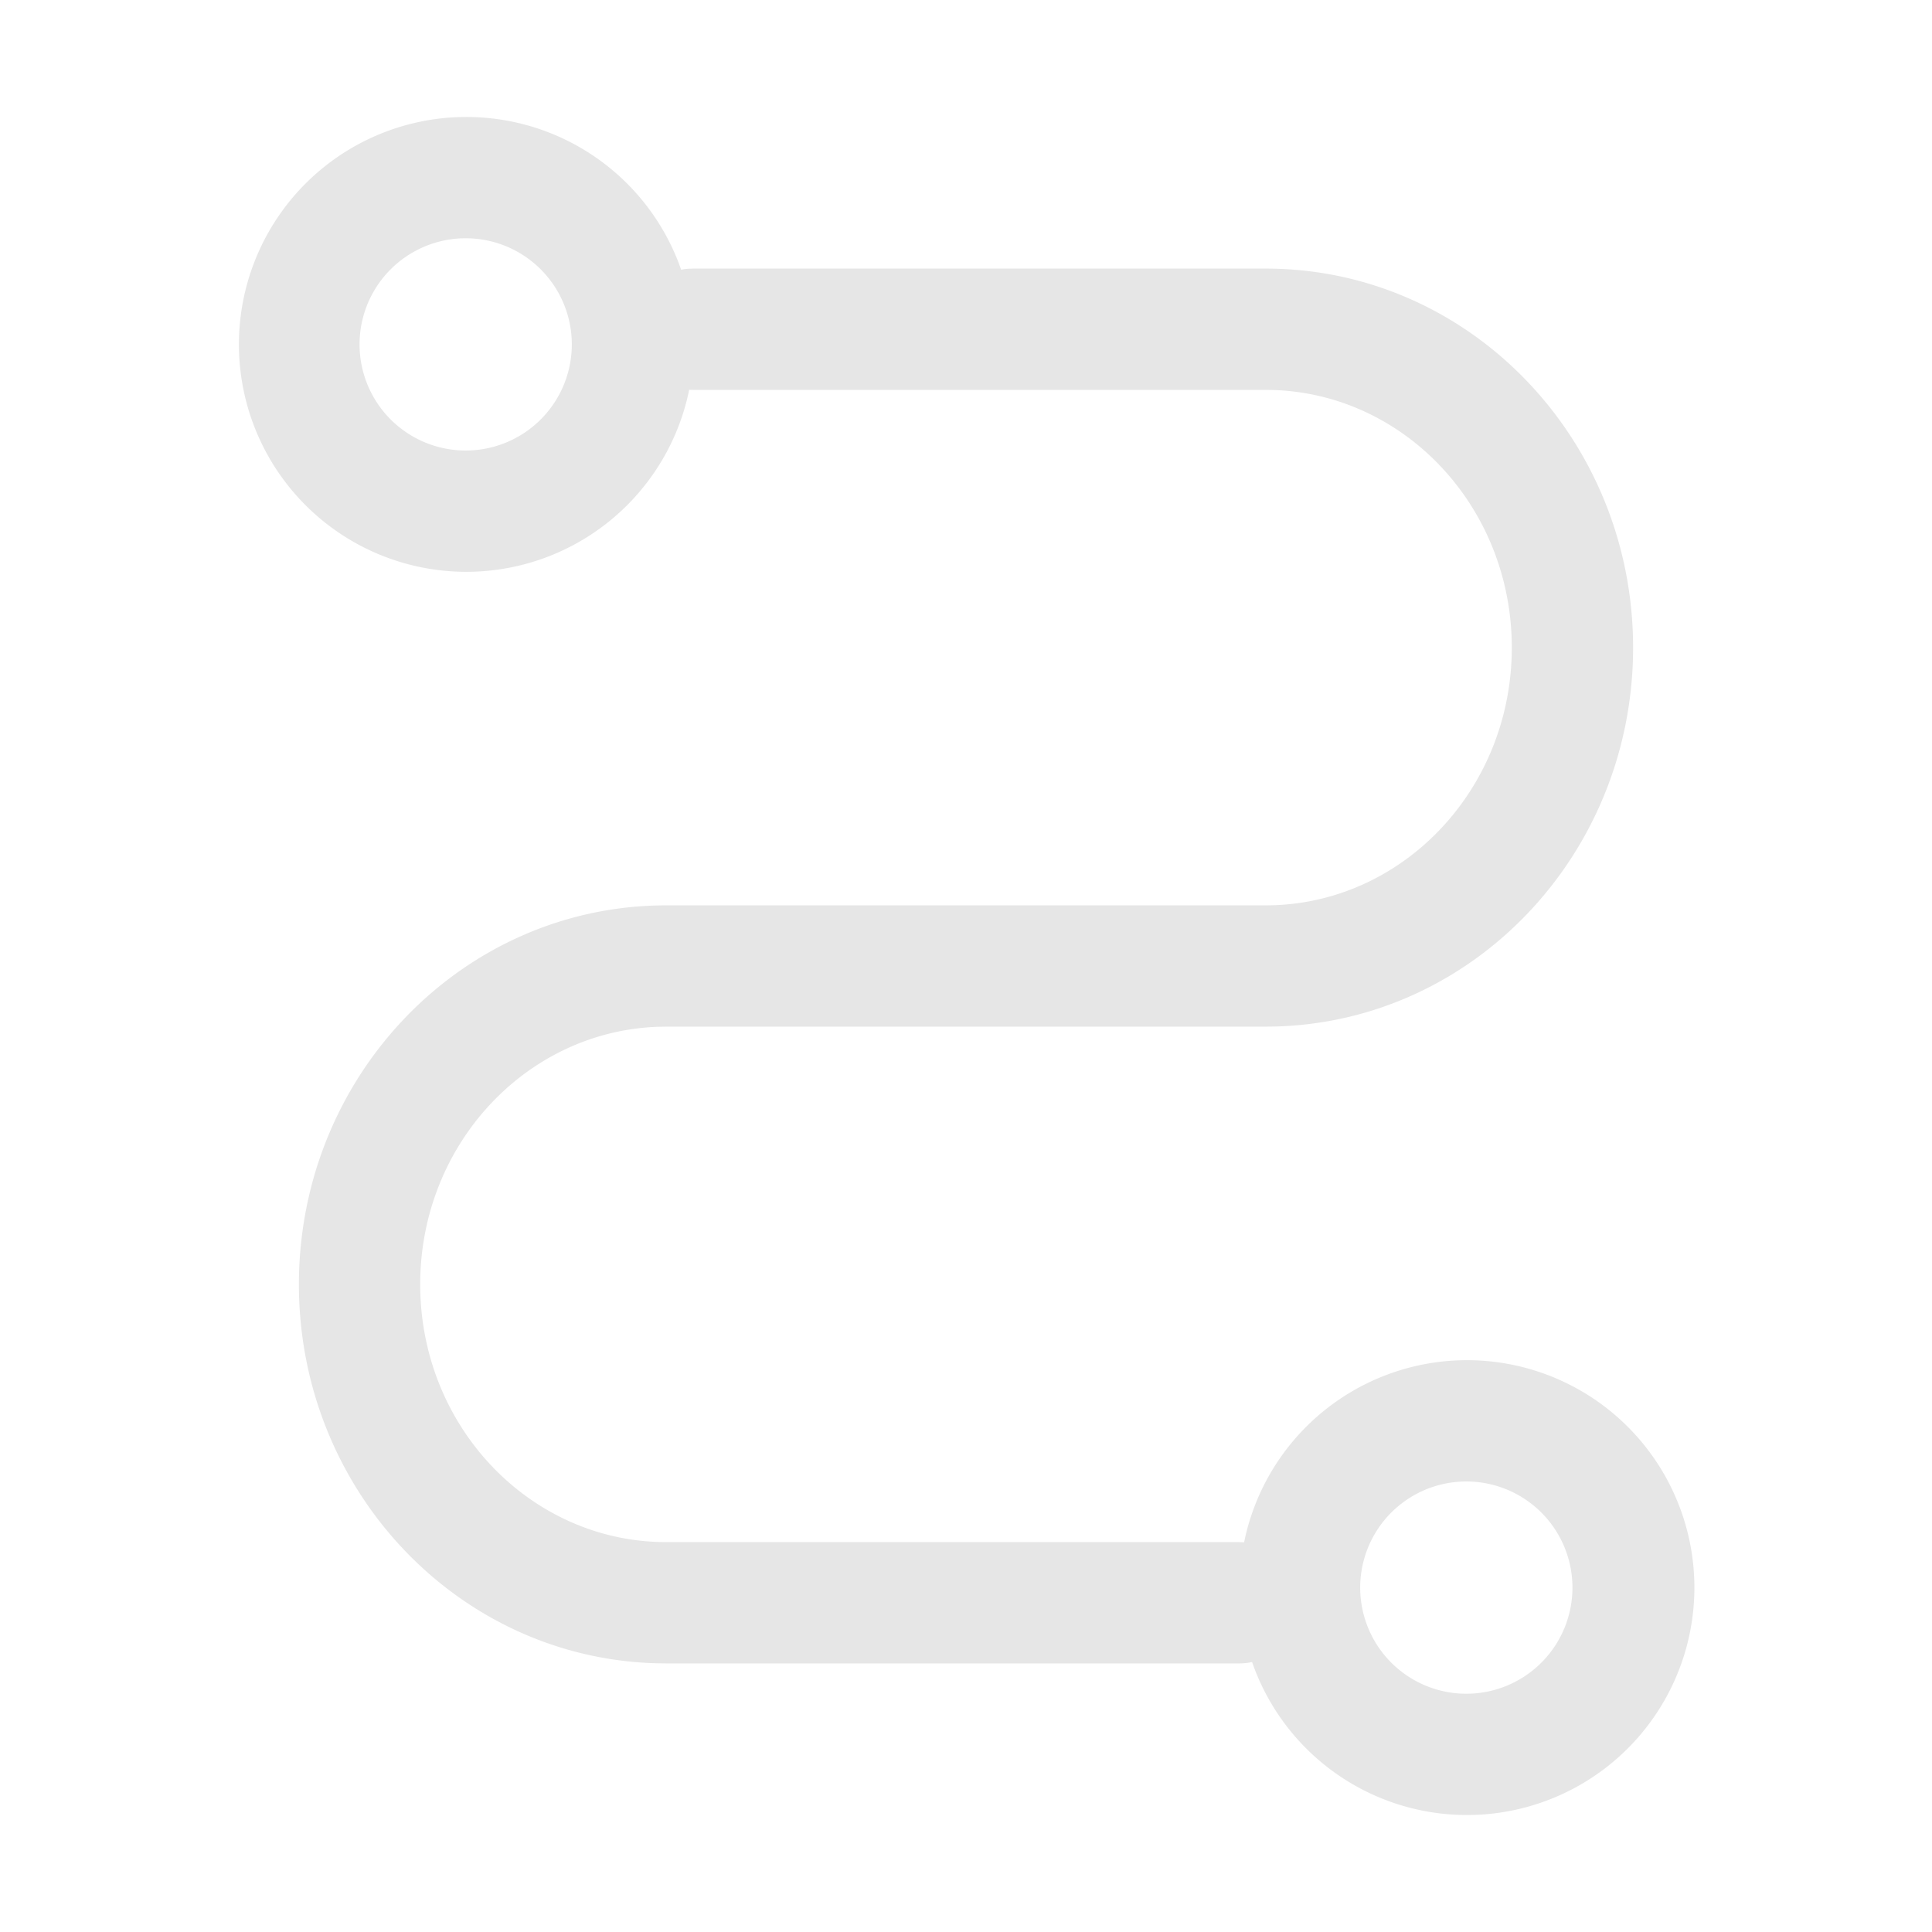 <?xml version="1.0" standalone="no"?><!DOCTYPE svg PUBLIC "-//W3C//DTD SVG 1.1//EN" "http://www.w3.org/Graphics/SVG/1.1/DTD/svg11.dtd"><svg t="1689921466541" class="icon" viewBox="0 0 1024 1024" version="1.1" xmlns="http://www.w3.org/2000/svg" p-id="3647" xmlns:xlink="http://www.w3.org/1999/xlink" width="200" height="200"><path d="M353.15 544.143l-3.97 0.064c-69.942 2.186-126.466 62.229-126.466 136.543 0 75.696 58.661 136.607 130.436 136.607h303.493l2.41 0.08a32.143 32.143 0 0 1-2.41 64.206H353.15l-4.821-0.064c-105.558-2.636-189.9-91.8-189.9-200.829 0-110.684 86.914-200.893 194.721-200.893h317.7c71.759 0 130.436-60.91 130.436-136.607 0-74.314-56.523-134.357-126.482-136.543l-3.938-0.064H367.357a32.143 32.143 0 0 1-2.41-64.206l2.41-0.08H670.85c107.807 0 194.721 90.21 194.721 200.893 0 109.029-84.326 198.193-189.916 200.829l-4.821 0.064H353.166z" p-id="3648" fill="#e6e6e6"></path><path d="M246.821 62a120.536 120.536 0 1 1 0 241.071 120.536 120.536 0 0 1 0-241.071z m0 64.286a56.25 56.25 0 1 0 0 112.5 56.25 56.25 0 0 0 0-112.5zM777.18 720.929a120.536 120.536 0 1 1 0 241.071 120.536 120.536 0 0 1 0-241.071z m0 64.285a56.25 56.25 0 1 0 0 112.5 56.25 56.25 0 0 0 0-112.5z" p-id="3649" fill="#e6e6e6"></path></svg>